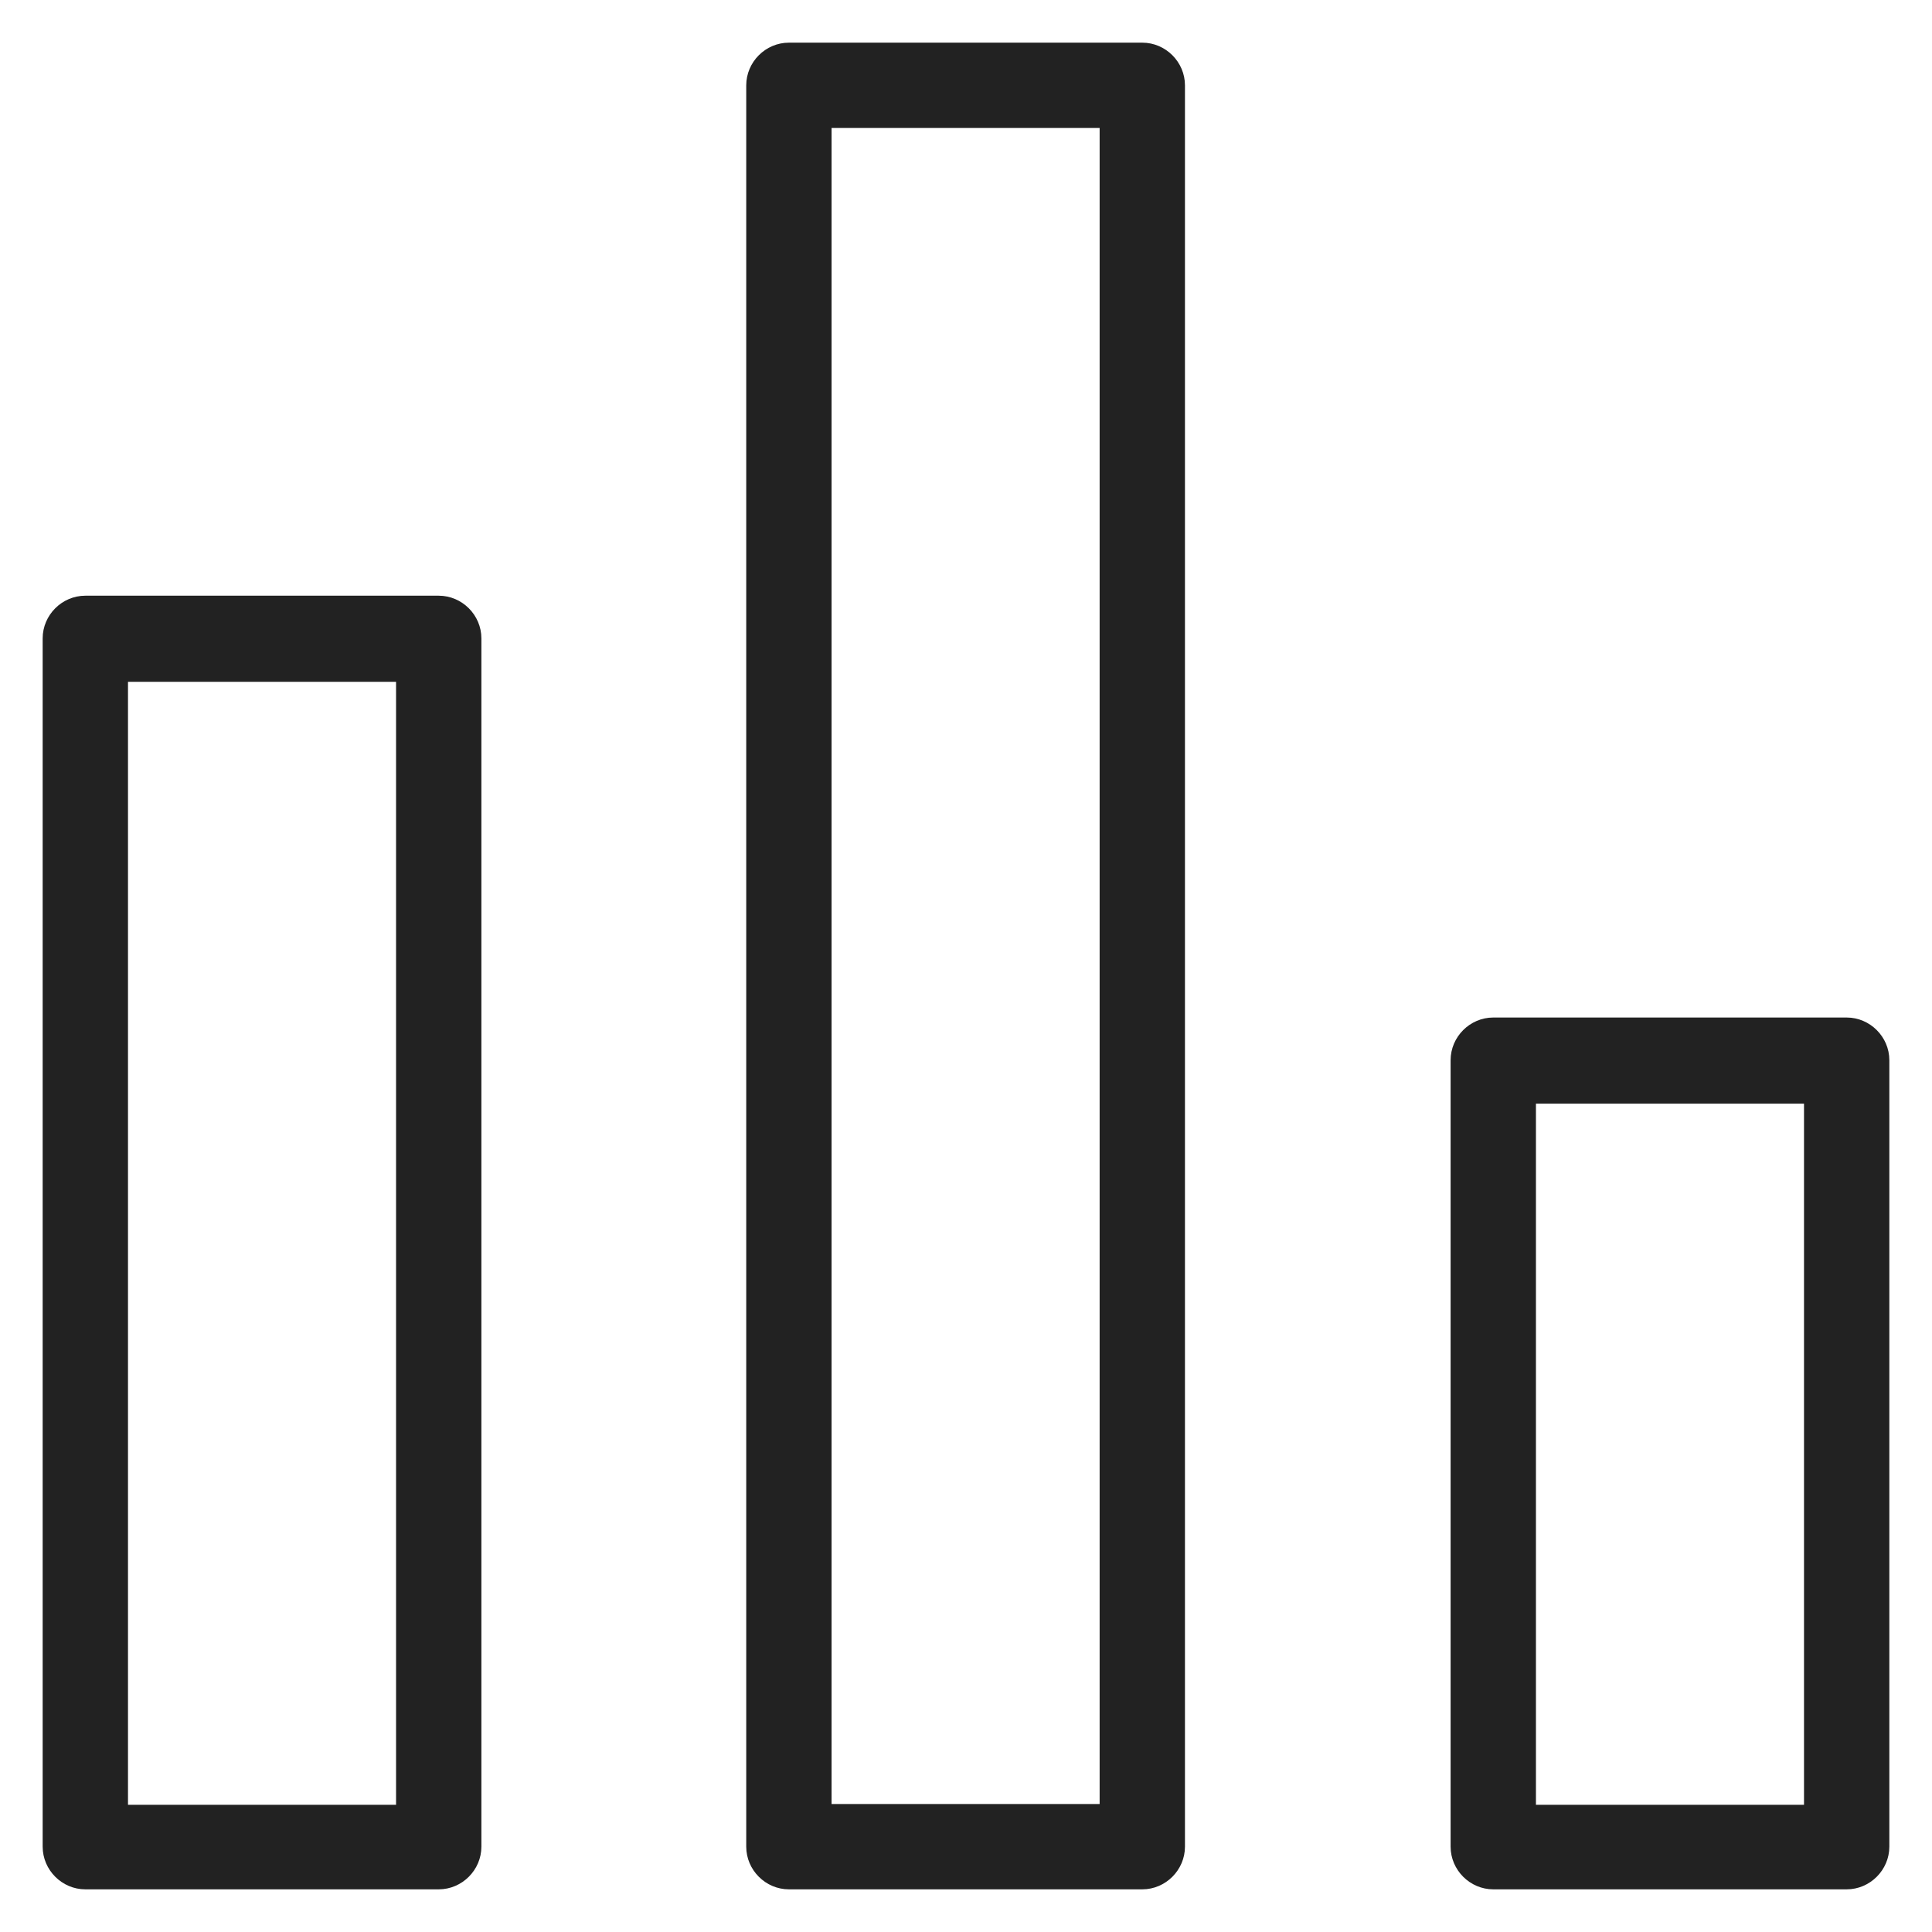 <svg width="24" height="24" viewBox="0 0 24 24" fill="none" xmlns="http://www.w3.org/2000/svg">
<g id="bar_S 1">
<g id="Group">
<path id="Vector" d="M5.45 7.4H1.06C0.77 7.4 0.53 7.64 0.53 7.93V22.94C0.53 23.23 0.77 23.47 1.06 23.47H5.45C5.74 23.47 5.98 23.23 5.98 22.94V7.93C5.98 7.64 5.74 7.4 5.45 7.4V7.4ZM1.59 22.41V8.47H4.92V22.42H1.59V22.41Z" fill="#222222"/>
<path id="Vector_2" d="M14.19 0.53H9.8C9.51 0.53 9.27 0.77 9.27 1.06V22.94C9.27 23.23 9.51 23.47 9.8 23.47H14.19C14.48 23.47 14.72 23.23 14.72 22.94V1.06C14.72 0.77 14.48 0.53 14.19 0.53V0.53ZM10.33 22.42V1.59H13.66V22.41H10.33V22.42Z" fill="#222222"/>
<path id="Vector_3" d="M22.94 12.64H18.55C18.26 12.64 18.02 12.88 18.02 13.17V22.94C18.02 23.23 18.26 23.47 18.55 23.47H22.94C23.23 23.47 23.47 23.23 23.47 22.94V13.17C23.47 12.88 23.23 12.64 22.94 12.64ZM19.08 22.41V13.71H22.41V22.42H19.08V22.41Z" fill="#222222"/>
</g>
</g>
</svg>
